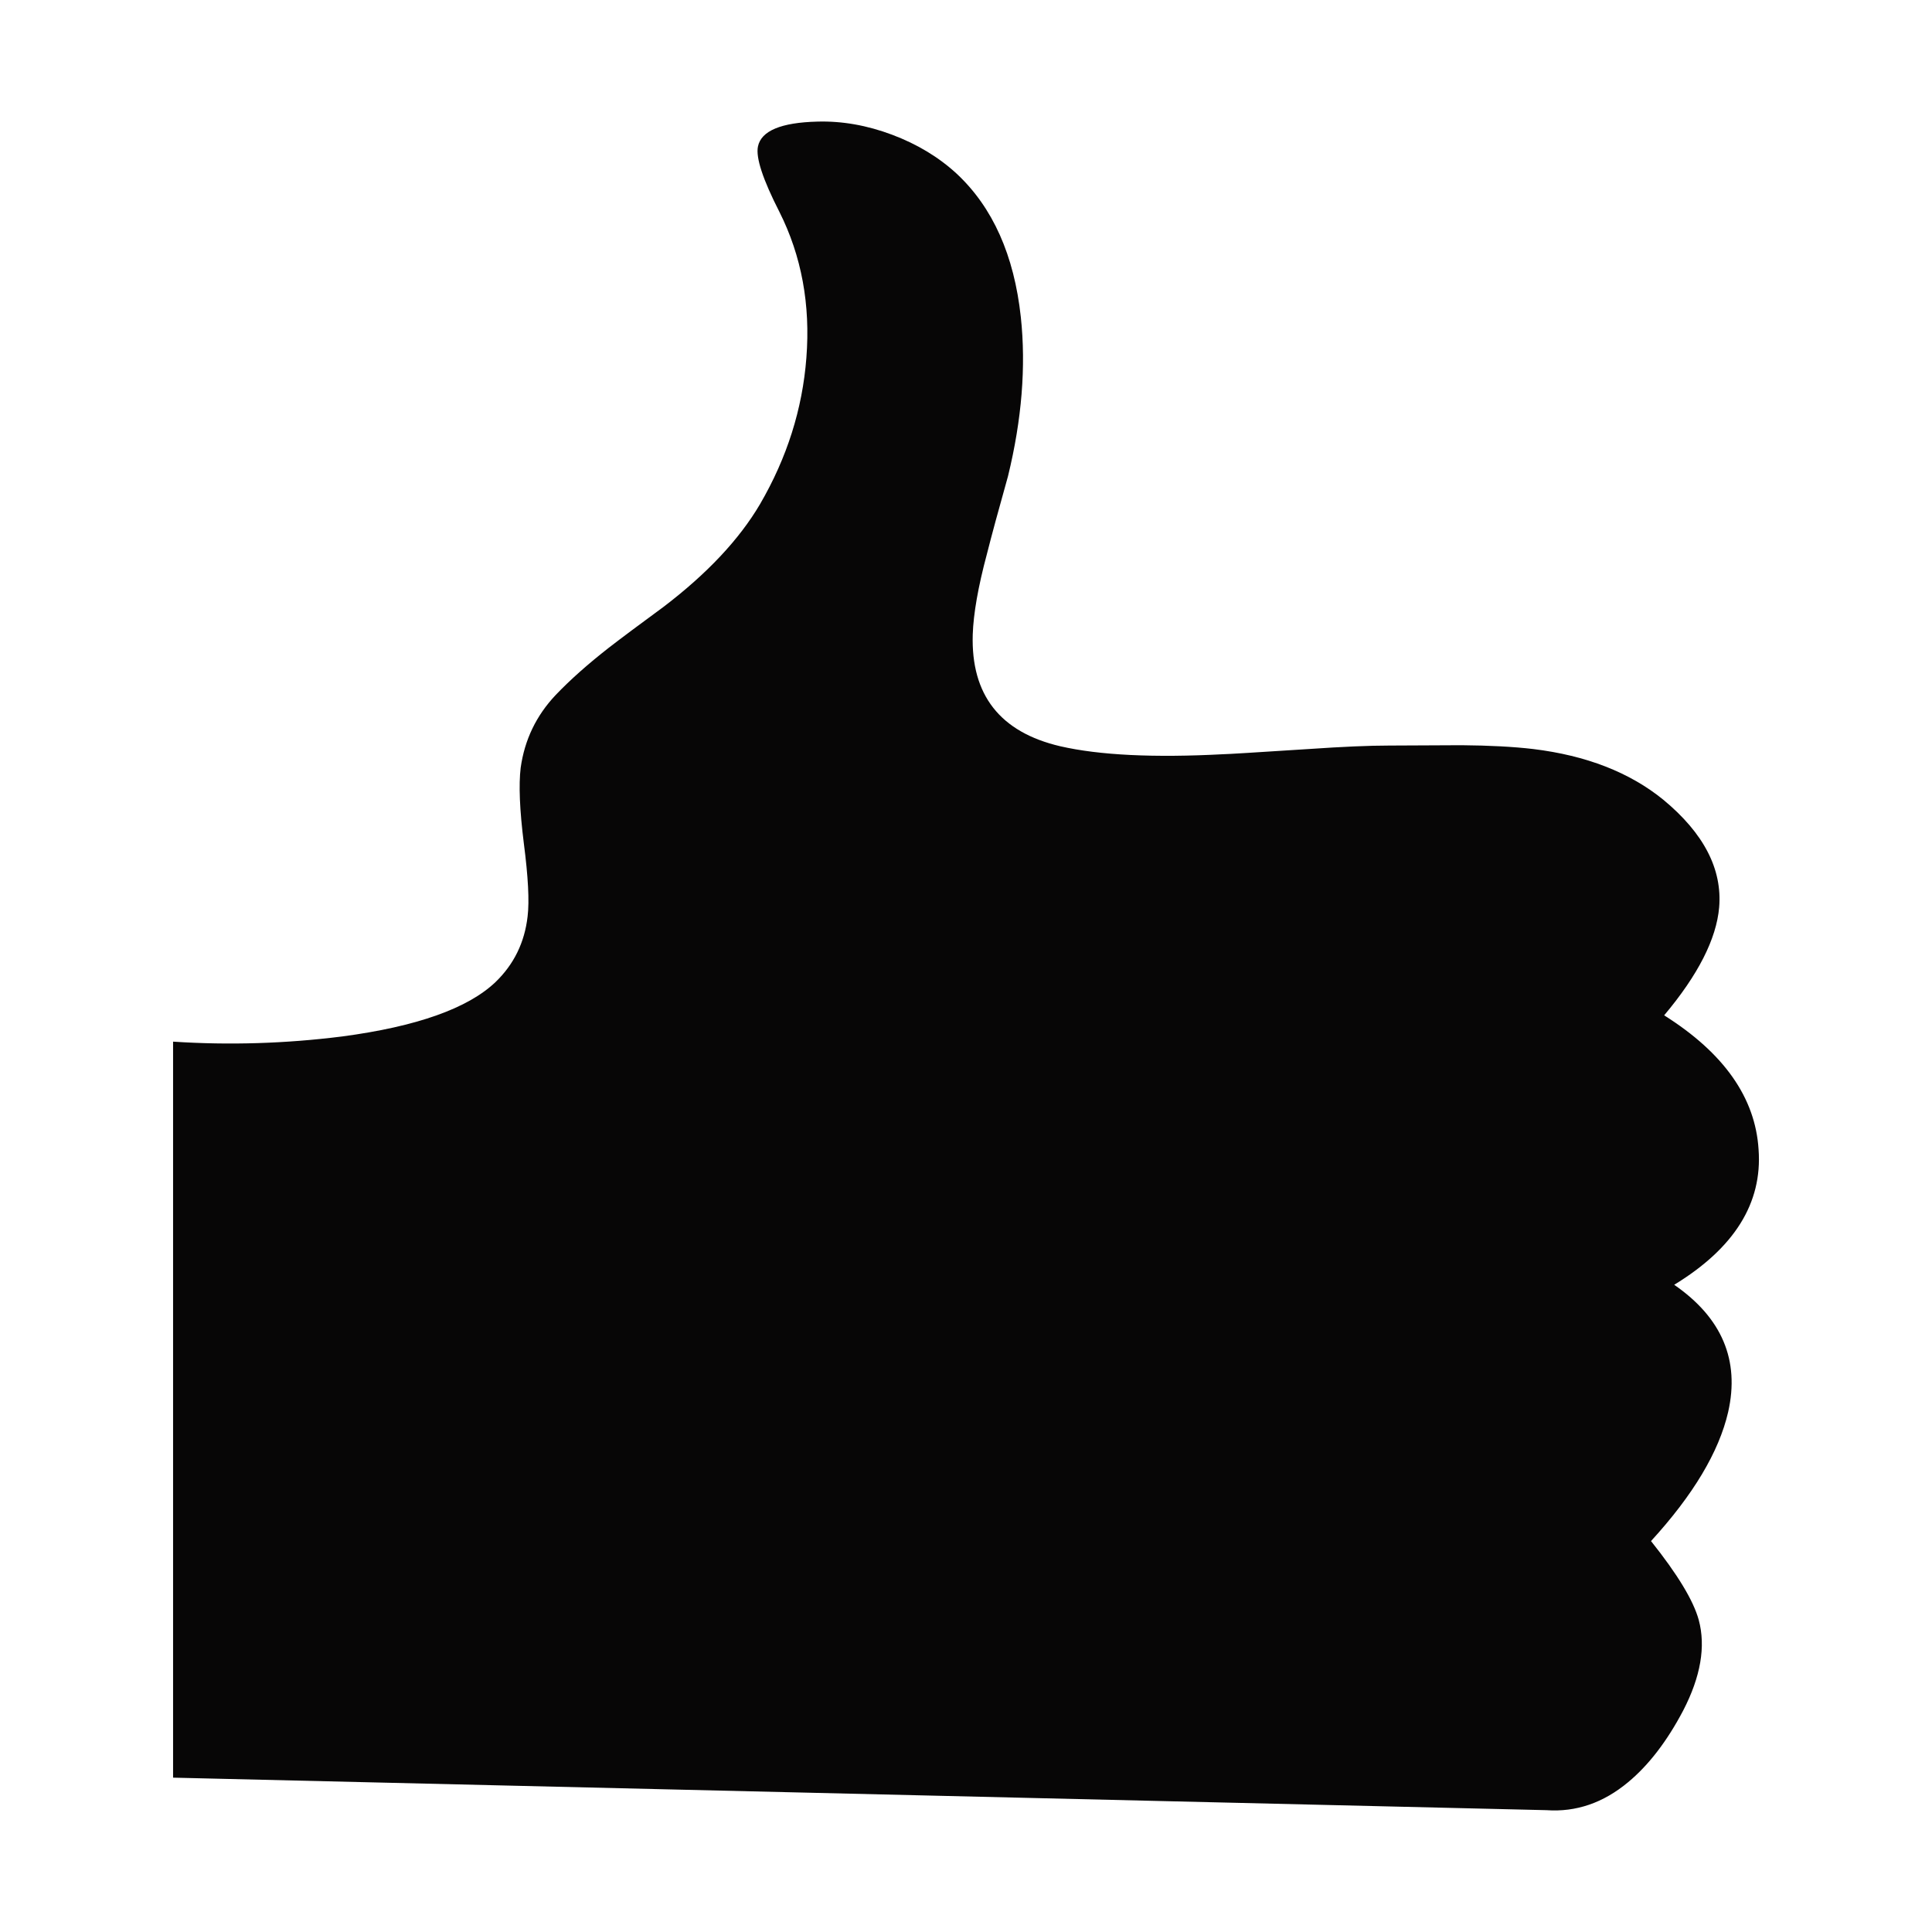 <?xml version="1.0" encoding="utf-8"?>
<!-- Generator: Adobe Illustrator 16.0.0, SVG Export Plug-In . SVG Version: 6.00 Build 0)  -->
<!DOCTYPE svg PUBLIC "-//W3C//DTD SVG 1.1//EN" "http://www.w3.org/Graphics/SVG/1.1/DTD/svg11.dtd">
<svg version="1.1" id="Layer_1" xmlns="http://www.w3.org/2000/svg" xmlns:xlink="http://www.w3.org/1999/xlink" x="0px" y="0px"
	 width="300px" height="300px" viewBox="0 0 300 300" enable-background="new 0 0 300 300" xml:space="preserve">
<path fill-rule="evenodd" clip-rule="evenodd" fill="#070606" d="M138.533,20.923c3.902,1.468,7.25,3.491,10.042,6.07
	c5.586,5.228,8.897,12.639,9.937,22.234c0.823,7.662,0.161,15.898-1.987,24.706c-1.469,5.227-2.561,9.255-3.275,12.084
	c-1.362,5.084-2.095,9.255-2.203,12.513c-0.286,9.381,4.243,15.164,13.589,17.348c6.087,1.396,14.536,1.808,25.35,1.234
	c0.536,0,4.959-0.269,13.266-0.806c5.191-0.357,9.346-0.537,12.46-0.537c2.471,0,6.212-0.018,11.226-0.053
	c4.367,0.036,8.073,0.233,11.117,0.59c8.271,1.003,15.02,3.635,20.248,7.896c6.266,5.191,9.148,10.759,8.646,16.703
	c-0.43,4.905-3.275,10.491-8.539,16.756c9.273,5.837,14.161,12.783,14.662,20.839c0.608,8.307-3.76,15.307-13.104,21
	c7.412,5.12,10.204,11.708,8.378,19.765c-1.432,6.194-5.425,12.872-11.977,20.032c4.117,5.157,6.588,9.238,7.411,12.246
	c1.11,4.117,0.305,8.808-2.417,14.07c-2.506,4.763-5.353,8.469-8.539,11.118c-3.867,3.223-8.092,4.673-12.675,4.351l-213.273-5.049
	V161.746c8.7,0.572,17.455,0.304,26.263-0.806c11.565-1.54,19.496-4.352,23.792-8.433c2.865-2.757,4.529-6.159,4.995-10.205
	c0.287-2.363,0.089-6.158-0.59-11.385c-0.645-5.156-0.806-9.059-0.484-11.709c0.608-4.332,2.417-8.092,5.424-11.278
	c2.256-2.363,5.013-4.816,8.271-7.358c1.897-1.468,4.727-3.581,8.486-6.338c6.767-5.156,11.761-10.473,14.984-15.951
	c4.189-7.197,6.588-14.77,7.197-22.719c0.646-8.271-0.752-15.825-4.188-22.664c-2.578-5.049-3.688-8.432-3.331-10.151
	c0.501-2.435,3.581-3.724,9.239-3.867C130.763,18.775,134.629,19.456,138.533,20.923z"/>
</svg>
